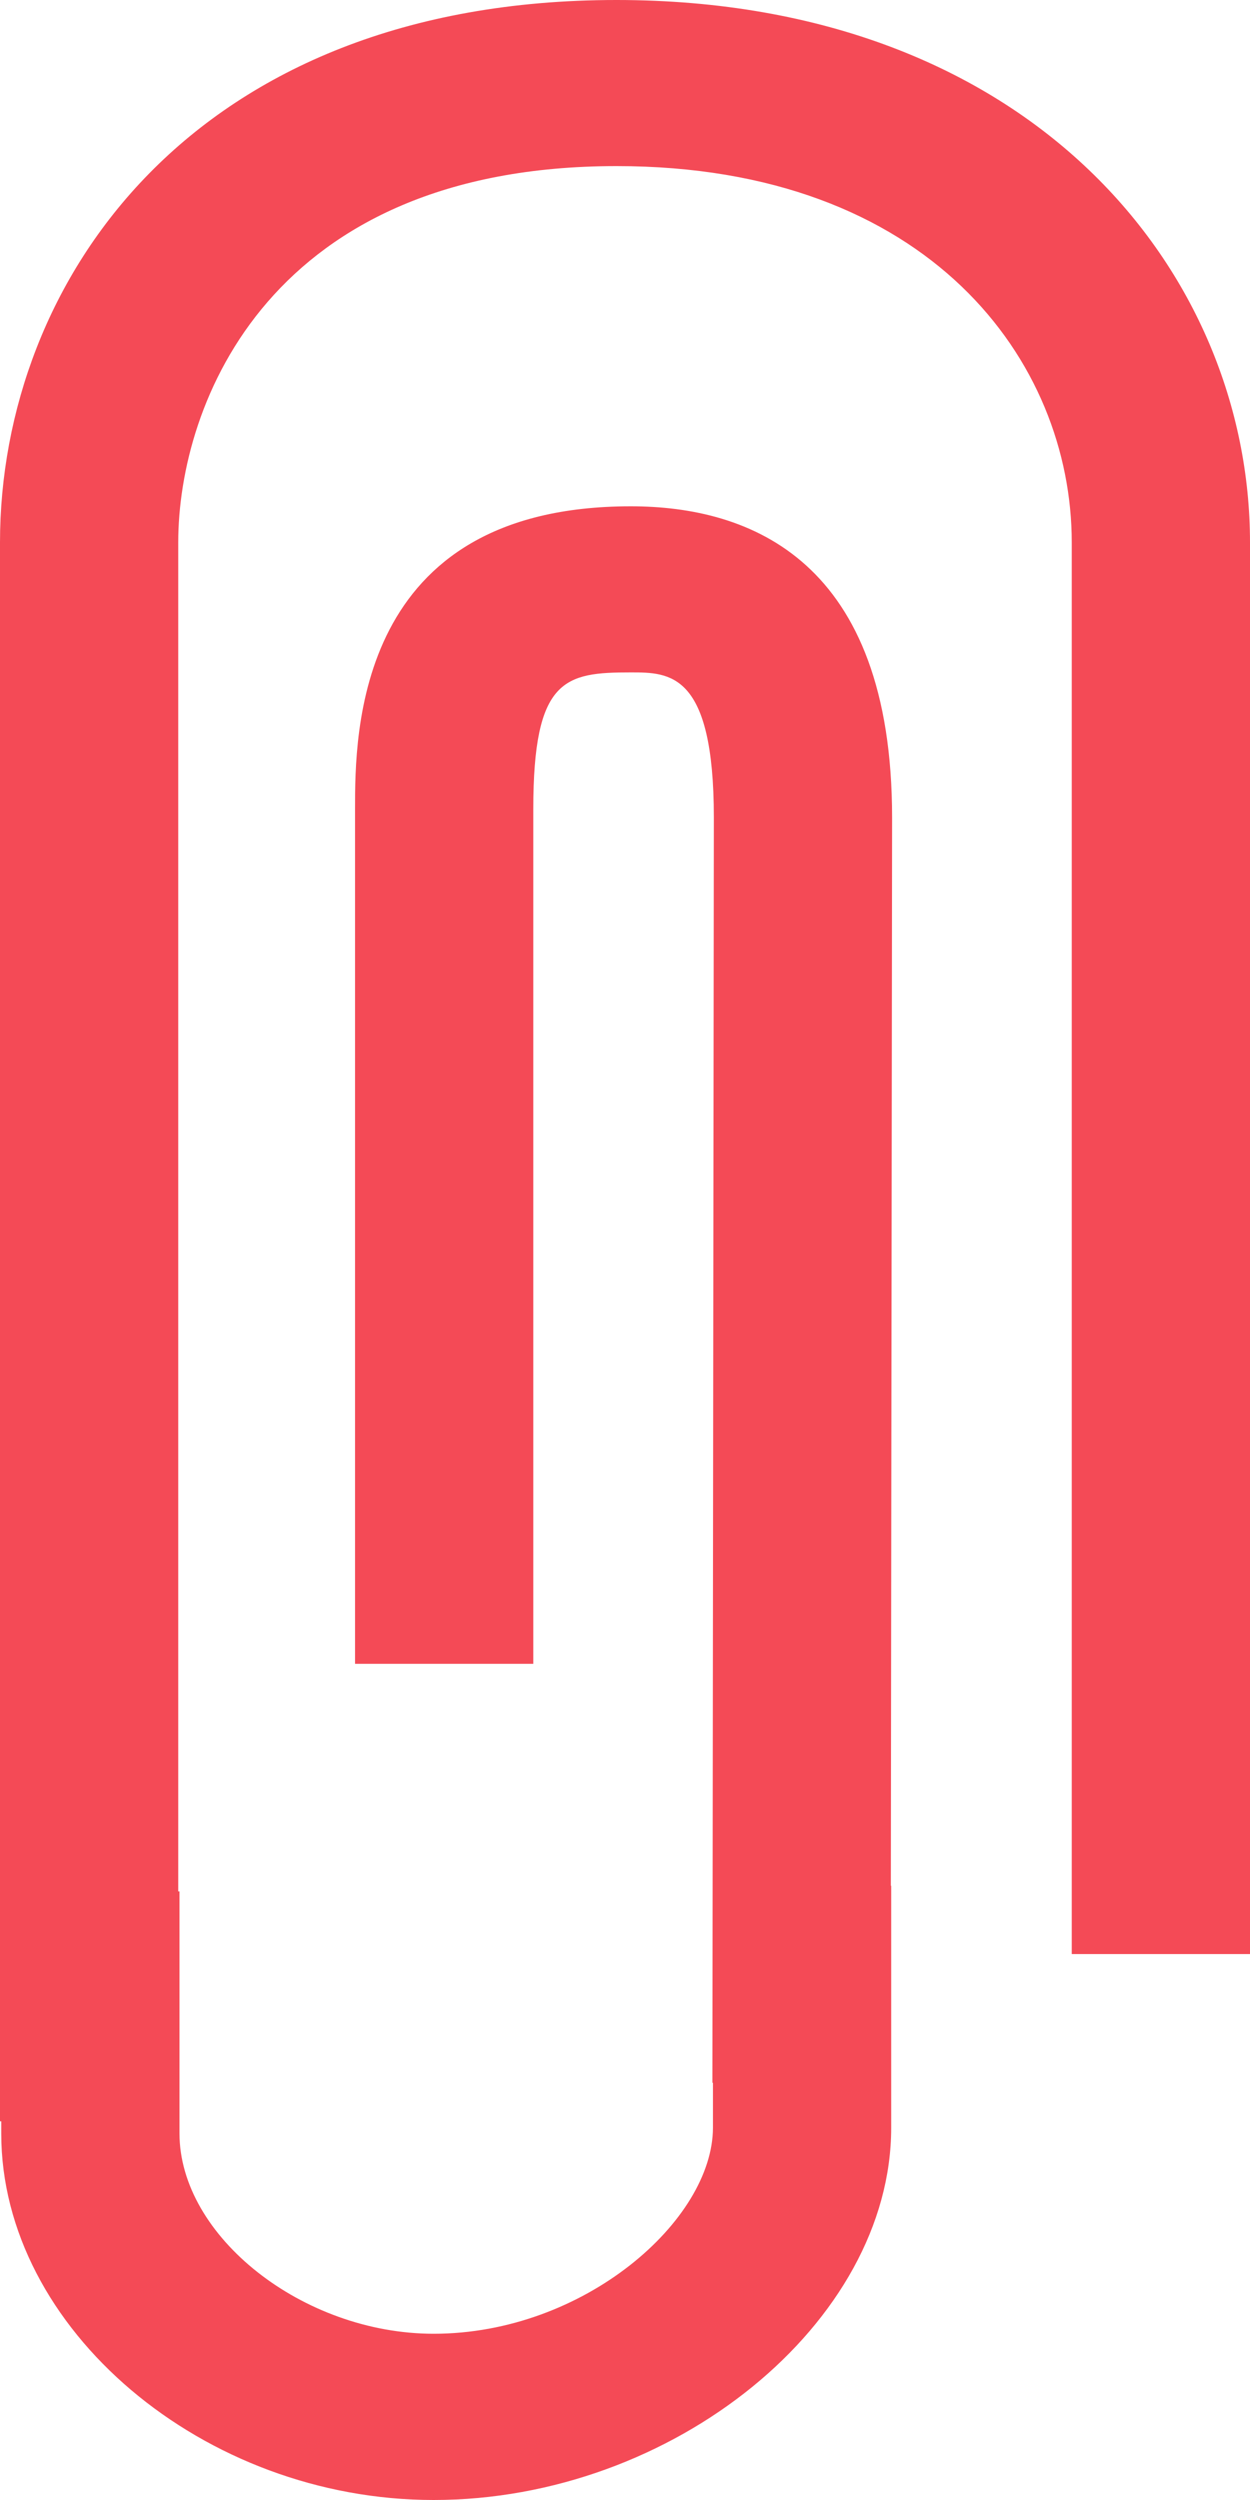 <svg width="25" height="50" viewBox="0 0 25 50" fill="none" xmlns="http://www.w3.org/2000/svg">
<path d="M25 10.85V39.081H21.435V10.85C21.435 7.225 18.587 3.322 12.331 3.322C5.411 3.322 3.565 8.053 3.565 10.85V37.828H3.59V42.668C3.59 44.728 6.06 46.675 8.673 46.675C11.682 46.675 14.259 44.406 14.259 42.552V41.655H14.248L14.277 16.351C14.277 13.448 13.396 13.448 12.616 13.448C11.3 13.448 10.666 13.564 10.666 16.182V33.277H7.101V16.182C7.101 14.683 7.101 10.126 12.616 10.126C15.001 10.126 17.842 11.205 17.842 16.354L17.817 37.715H17.824V42.555C17.824 46.452 13.461 50 8.673 50C4.067 50 0.025 46.575 0.025 42.672V42.426H0V10.85C0 5.624 3.857 0 12.331 0C20.647 0.003 25 5.458 25 10.85Z" fill="#F44A56"/>
</svg>
